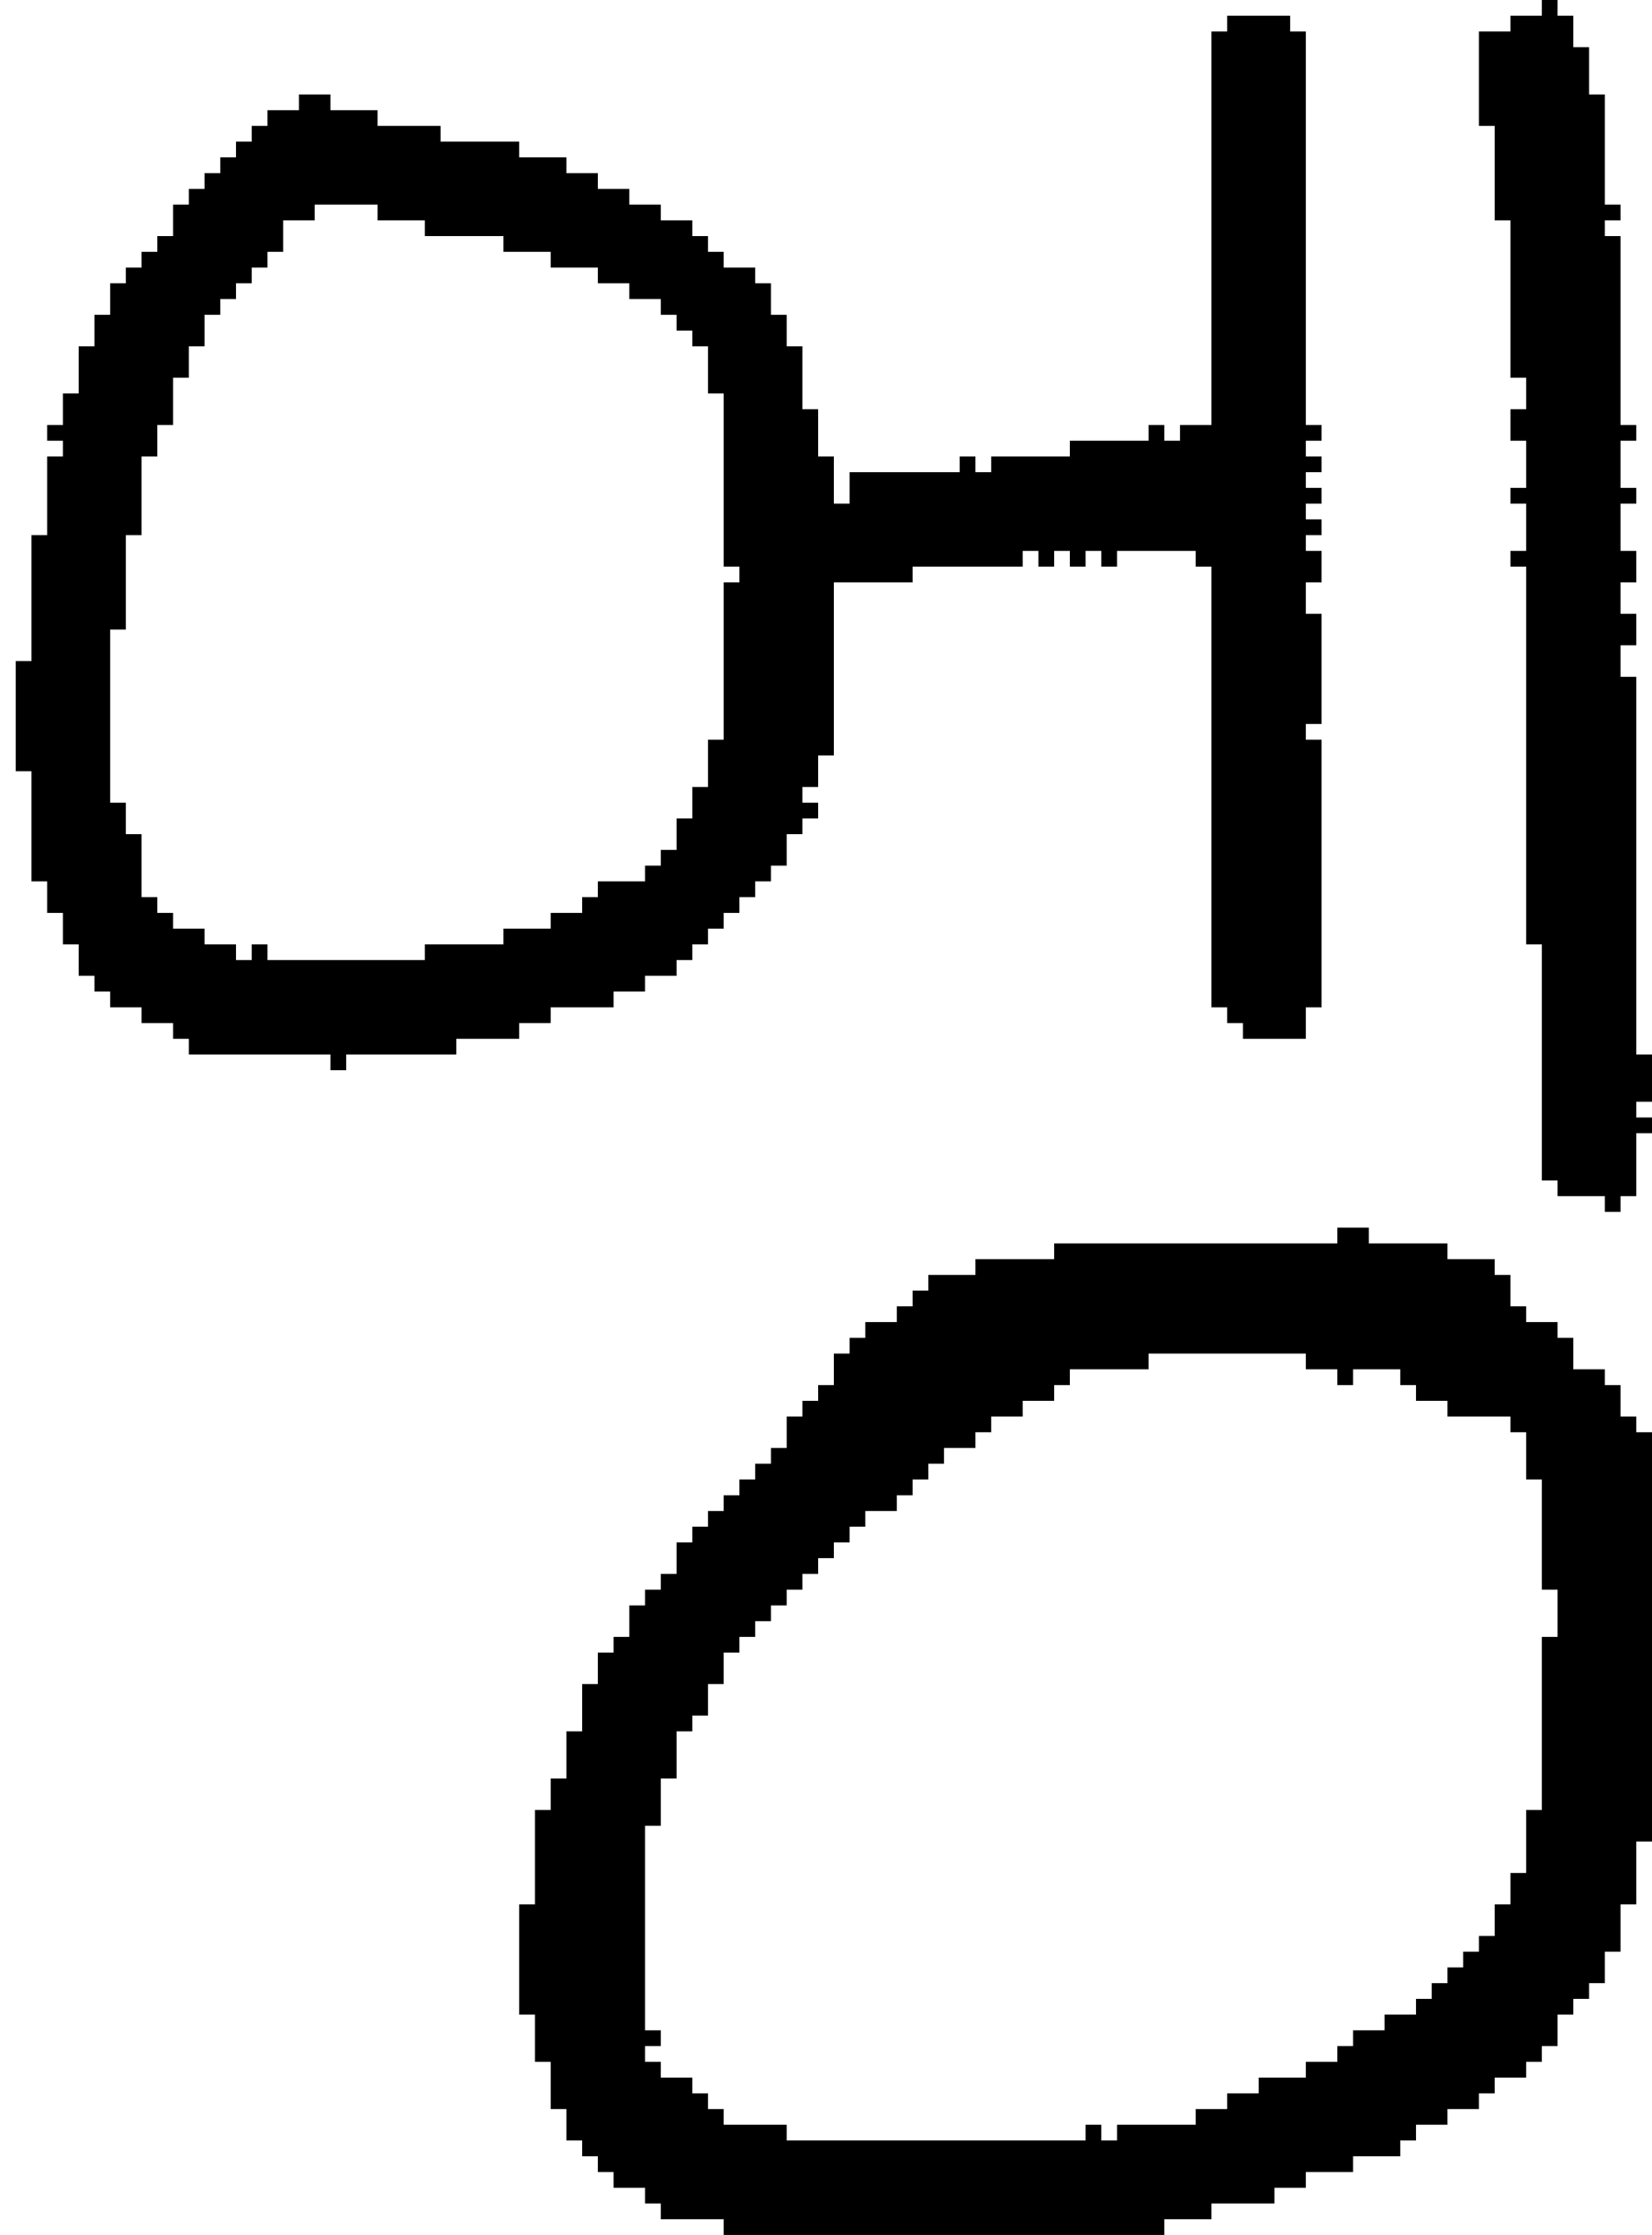 <?xml version="1.0" encoding="UTF-8" standalone="no"?>
<!DOCTYPE svg PUBLIC "-//W3C//DTD SVG 1.1//EN" 
  "http://www.w3.org/Graphics/SVG/1.1/DTD/svg11.dtd">
<svg width="105" height="142"
     xmlns="http://www.w3.org/2000/svg" version="1.1">
 <path d="  M 35,17  L 38,17  L 38,18  L 40,18  L 40,19  L 42,19  L 42,20  L 43,20  L 43,21  L 44,21  L 44,22  L 45,22  L 45,25  L 46,25  L 46,36  L 47,36  L 47,37  L 46,37  L 46,47  L 45,47  L 45,50  L 44,50  L 44,52  L 43,52  L 43,54  L 42,54  L 42,55  L 41,55  L 41,56  L 38,56  L 38,57  L 37,57  L 37,58  L 35,58  L 35,59  L 32,59  L 32,60  L 27,60  L 27,61  L 17,61  L 17,60  L 16,60  L 16,61  L 15,61  L 15,60  L 13,60  L 13,59  L 11,59  L 11,58  L 10,58  L 10,57  L 9,57  L 9,53  L 8,53  L 8,51  L 7,51  L 7,40  L 8,40  L 8,34  L 9,34  L 9,29  L 10,29  L 10,27  L 11,27  L 11,24  L 12,24  L 12,22  L 13,22  L 13,20  L 14,20  L 14,19  L 15,19  L 15,18  L 16,18  L 16,17  L 17,17  L 17,16  L 18,16  L 18,14  L 20,14  L 20,13  L 24,13  L 24,14  L 27,14  L 27,15  L 32,15  L 32,16  L 35,16  Z  M 69,35  L 70,35  L 70,36  L 71,36  L 71,35  L 76,35  L 76,36  L 77,36  L 77,64  L 78,64  L 78,65  L 79,65  L 79,66  L 83,66  L 83,64  L 84,64  L 84,47  L 83,47  L 83,46  L 84,46  L 84,39  L 83,39  L 83,37  L 84,37  L 84,35  L 83,35  L 83,34  L 84,34  L 84,33  L 83,33  L 83,32  L 84,32  L 84,31  L 83,31  L 83,30  L 84,30  L 84,29  L 83,29  L 83,28  L 84,28  L 84,27  L 83,27  L 83,2  L 82,2  L 82,1  L 78,1  L 78,2  L 77,2  L 77,27  L 75,27  L 75,28  L 74,28  L 74,27  L 73,27  L 73,28  L 68,28  L 68,29  L 63,29  L 63,30  L 62,30  L 62,29  L 61,29  L 61,30  L 54,30  L 54,32  L 53,32  L 53,29  L 52,29  L 52,26  L 51,26  L 51,22  L 50,22  L 50,20  L 49,20  L 49,18  L 48,18  L 48,17  L 46,17  L 46,16  L 45,16  L 45,15  L 44,15  L 44,14  L 42,14  L 42,13  L 40,13  L 40,12  L 38,12  L 38,11  L 36,11  L 36,10  L 33,10  L 33,9  L 28,9  L 28,8  L 24,8  L 24,7  L 21,7  L 21,6  L 19,6  L 19,7  L 17,7  L 17,8  L 16,8  L 16,9  L 15,9  L 15,10  L 14,10  L 14,11  L 13,11  L 13,12  L 12,12  L 12,13  L 11,13  L 11,15  L 10,15  L 10,16  L 9,16  L 9,17  L 8,17  L 8,18  L 7,18  L 7,20  L 6,20  L 6,22  L 5,22  L 5,25  L 4,25  L 4,27  L 3,27  L 3,28  L 4,28  L 4,29  L 3,29  L 3,34  L 2,34  L 2,42  L 1,42  L 1,49  L 2,49  L 2,56  L 3,56  L 3,58  L 4,58  L 4,60  L 5,60  L 5,62  L 6,62  L 6,63  L 7,63  L 7,64  L 9,64  L 9,65  L 11,65  L 11,66  L 12,66  L 12,67  L 21,67  L 21,68  L 22,68  L 22,67  L 29,67  L 29,66  L 33,66  L 33,65  L 35,65  L 35,64  L 39,64  L 39,63  L 41,63  L 41,62  L 43,62  L 43,61  L 44,61  L 44,60  L 45,60  L 45,59  L 46,59  L 46,58  L 47,58  L 47,57  L 48,57  L 48,56  L 49,56  L 49,55  L 50,55  L 50,53  L 51,53  L 51,52  L 52,52  L 52,51  L 51,51  L 51,50  L 52,50  L 52,48  L 53,48  L 53,37  L 58,37  L 58,36  L 65,36  L 65,35  L 66,35  L 66,36  L 67,36  L 67,35  L 68,35  L 68,36  L 69,36  Z  " style="fill:rgb(0, 0, 0); fill-opacity:1.000; stroke:none;" />
 <path d="  M 86,88  L 86,87  L 89,87  L 89,88  L 90,88  L 90,89  L 92,89  L 92,90  L 96,90  L 96,91  L 97,91  L 97,94  L 98,94  L 98,101  L 99,101  L 99,104  L 98,104  L 98,115  L 97,115  L 97,119  L 96,119  L 96,121  L 95,121  L 95,123  L 94,123  L 94,124  L 93,124  L 93,125  L 92,125  L 92,126  L 91,126  L 91,127  L 90,127  L 90,128  L 88,128  L 88,129  L 86,129  L 86,130  L 85,130  L 85,131  L 83,131  L 83,132  L 80,132  L 80,133  L 78,133  L 78,134  L 76,134  L 76,135  L 71,135  L 71,136  L 70,136  L 70,135  L 69,135  L 69,136  L 50,136  L 50,135  L 46,135  L 46,134  L 45,134  L 45,133  L 44,133  L 44,132  L 42,132  L 42,131  L 41,131  L 41,130  L 42,130  L 42,129  L 41,129  L 41,116  L 42,116  L 42,113  L 43,113  L 43,110  L 44,110  L 44,109  L 45,109  L 45,107  L 46,107  L 46,105  L 47,105  L 47,104  L 48,104  L 48,103  L 49,103  L 49,102  L 50,102  L 50,101  L 51,101  L 51,100  L 52,100  L 52,99  L 53,99  L 53,98  L 54,98  L 54,97  L 55,97  L 55,96  L 57,96  L 57,95  L 58,95  L 58,94  L 59,94  L 59,93  L 60,93  L 60,92  L 62,92  L 62,91  L 63,91  L 63,90  L 65,90  L 65,89  L 67,89  L 67,88  L 68,88  L 68,87  L 73,87  L 73,86  L 83,86  L 83,87  L 85,87  L 85,88  Z  M 74,142  L 74,141  L 77,141  L 77,140  L 81,140  L 81,139  L 83,139  L 83,138  L 86,138  L 86,137  L 89,137  L 89,136  L 90,136  L 90,135  L 92,135  L 92,134  L 94,134  L 94,133  L 95,133  L 95,132  L 97,132  L 97,131  L 98,131  L 98,130  L 99,130  L 99,128  L 100,128  L 100,127  L 101,127  L 101,126  L 102,126  L 102,124  L 103,124  L 103,121  L 104,121  L 104,117  L 105,117  L 105,91  L 104,91  L 104,90  L 103,90  L 103,88  L 102,88  L 102,87  L 100,87  L 100,85  L 99,85  L 99,84  L 97,84  L 97,83  L 96,83  L 96,81  L 95,81  L 95,80  L 92,80  L 92,79  L 87,79  L 87,78  L 85,78  L 85,79  L 67,79  L 67,80  L 62,80  L 62,81  L 59,81  L 59,82  L 58,82  L 58,83  L 57,83  L 57,84  L 55,84  L 55,85  L 54,85  L 54,86  L 53,86  L 53,88  L 52,88  L 52,89  L 51,89  L 51,90  L 50,90  L 50,92  L 49,92  L 49,93  L 48,93  L 48,94  L 47,94  L 47,95  L 46,95  L 46,96  L 45,96  L 45,97  L 44,97  L 44,98  L 43,98  L 43,100  L 42,100  L 42,101  L 41,101  L 41,102  L 40,102  L 40,104  L 39,104  L 39,105  L 38,105  L 38,107  L 37,107  L 37,110  L 36,110  L 36,113  L 35,113  L 35,115  L 34,115  L 34,121  L 33,121  L 33,128  L 34,128  L 34,131  L 35,131  L 35,134  L 36,134  L 36,136  L 37,136  L 37,137  L 38,137  L 38,138  L 39,138  L 39,139  L 41,139  L 41,140  L 42,140  L 42,141  L 46,141  L 46,142  Z  " style="fill:rgb(0, 0, 0); fill-opacity:1.000; stroke:none;" />
 <path d="  M 102,6  L 101,6  L 101,3  L 100,3  L 100,1  L 99,1  L 99,0  L 98,0  L 98,1  L 96,1  L 96,2  L 94,2  L 94,8  L 95,8  L 95,14  L 96,14  L 96,24  L 97,24  L 97,26  L 96,26  L 96,28  L 97,28  L 97,31  L 96,31  L 96,32  L 97,32  L 97,35  L 96,35  L 96,36  L 97,36  L 97,60  L 98,60  L 98,75  L 99,75  L 99,76  L 102,76  L 102,77  L 103,77  L 103,76  L 104,76  L 104,72  L 105,72  L 105,71  L 104,71  L 104,70  L 105,70  L 105,67  L 104,67  L 104,43  L 103,43  L 103,41  L 104,41  L 104,39  L 103,39  L 103,37  L 104,37  L 104,35  L 103,35  L 103,32  L 104,32  L 104,31  L 103,31  L 103,28  L 104,28  L 104,27  L 103,27  L 103,15  L 102,15  L 102,14  L 103,14  L 103,13  L 102,13  Z  " style="fill:rgb(0, 0, 0); fill-opacity:1.000; stroke:none;" />
</svg>
